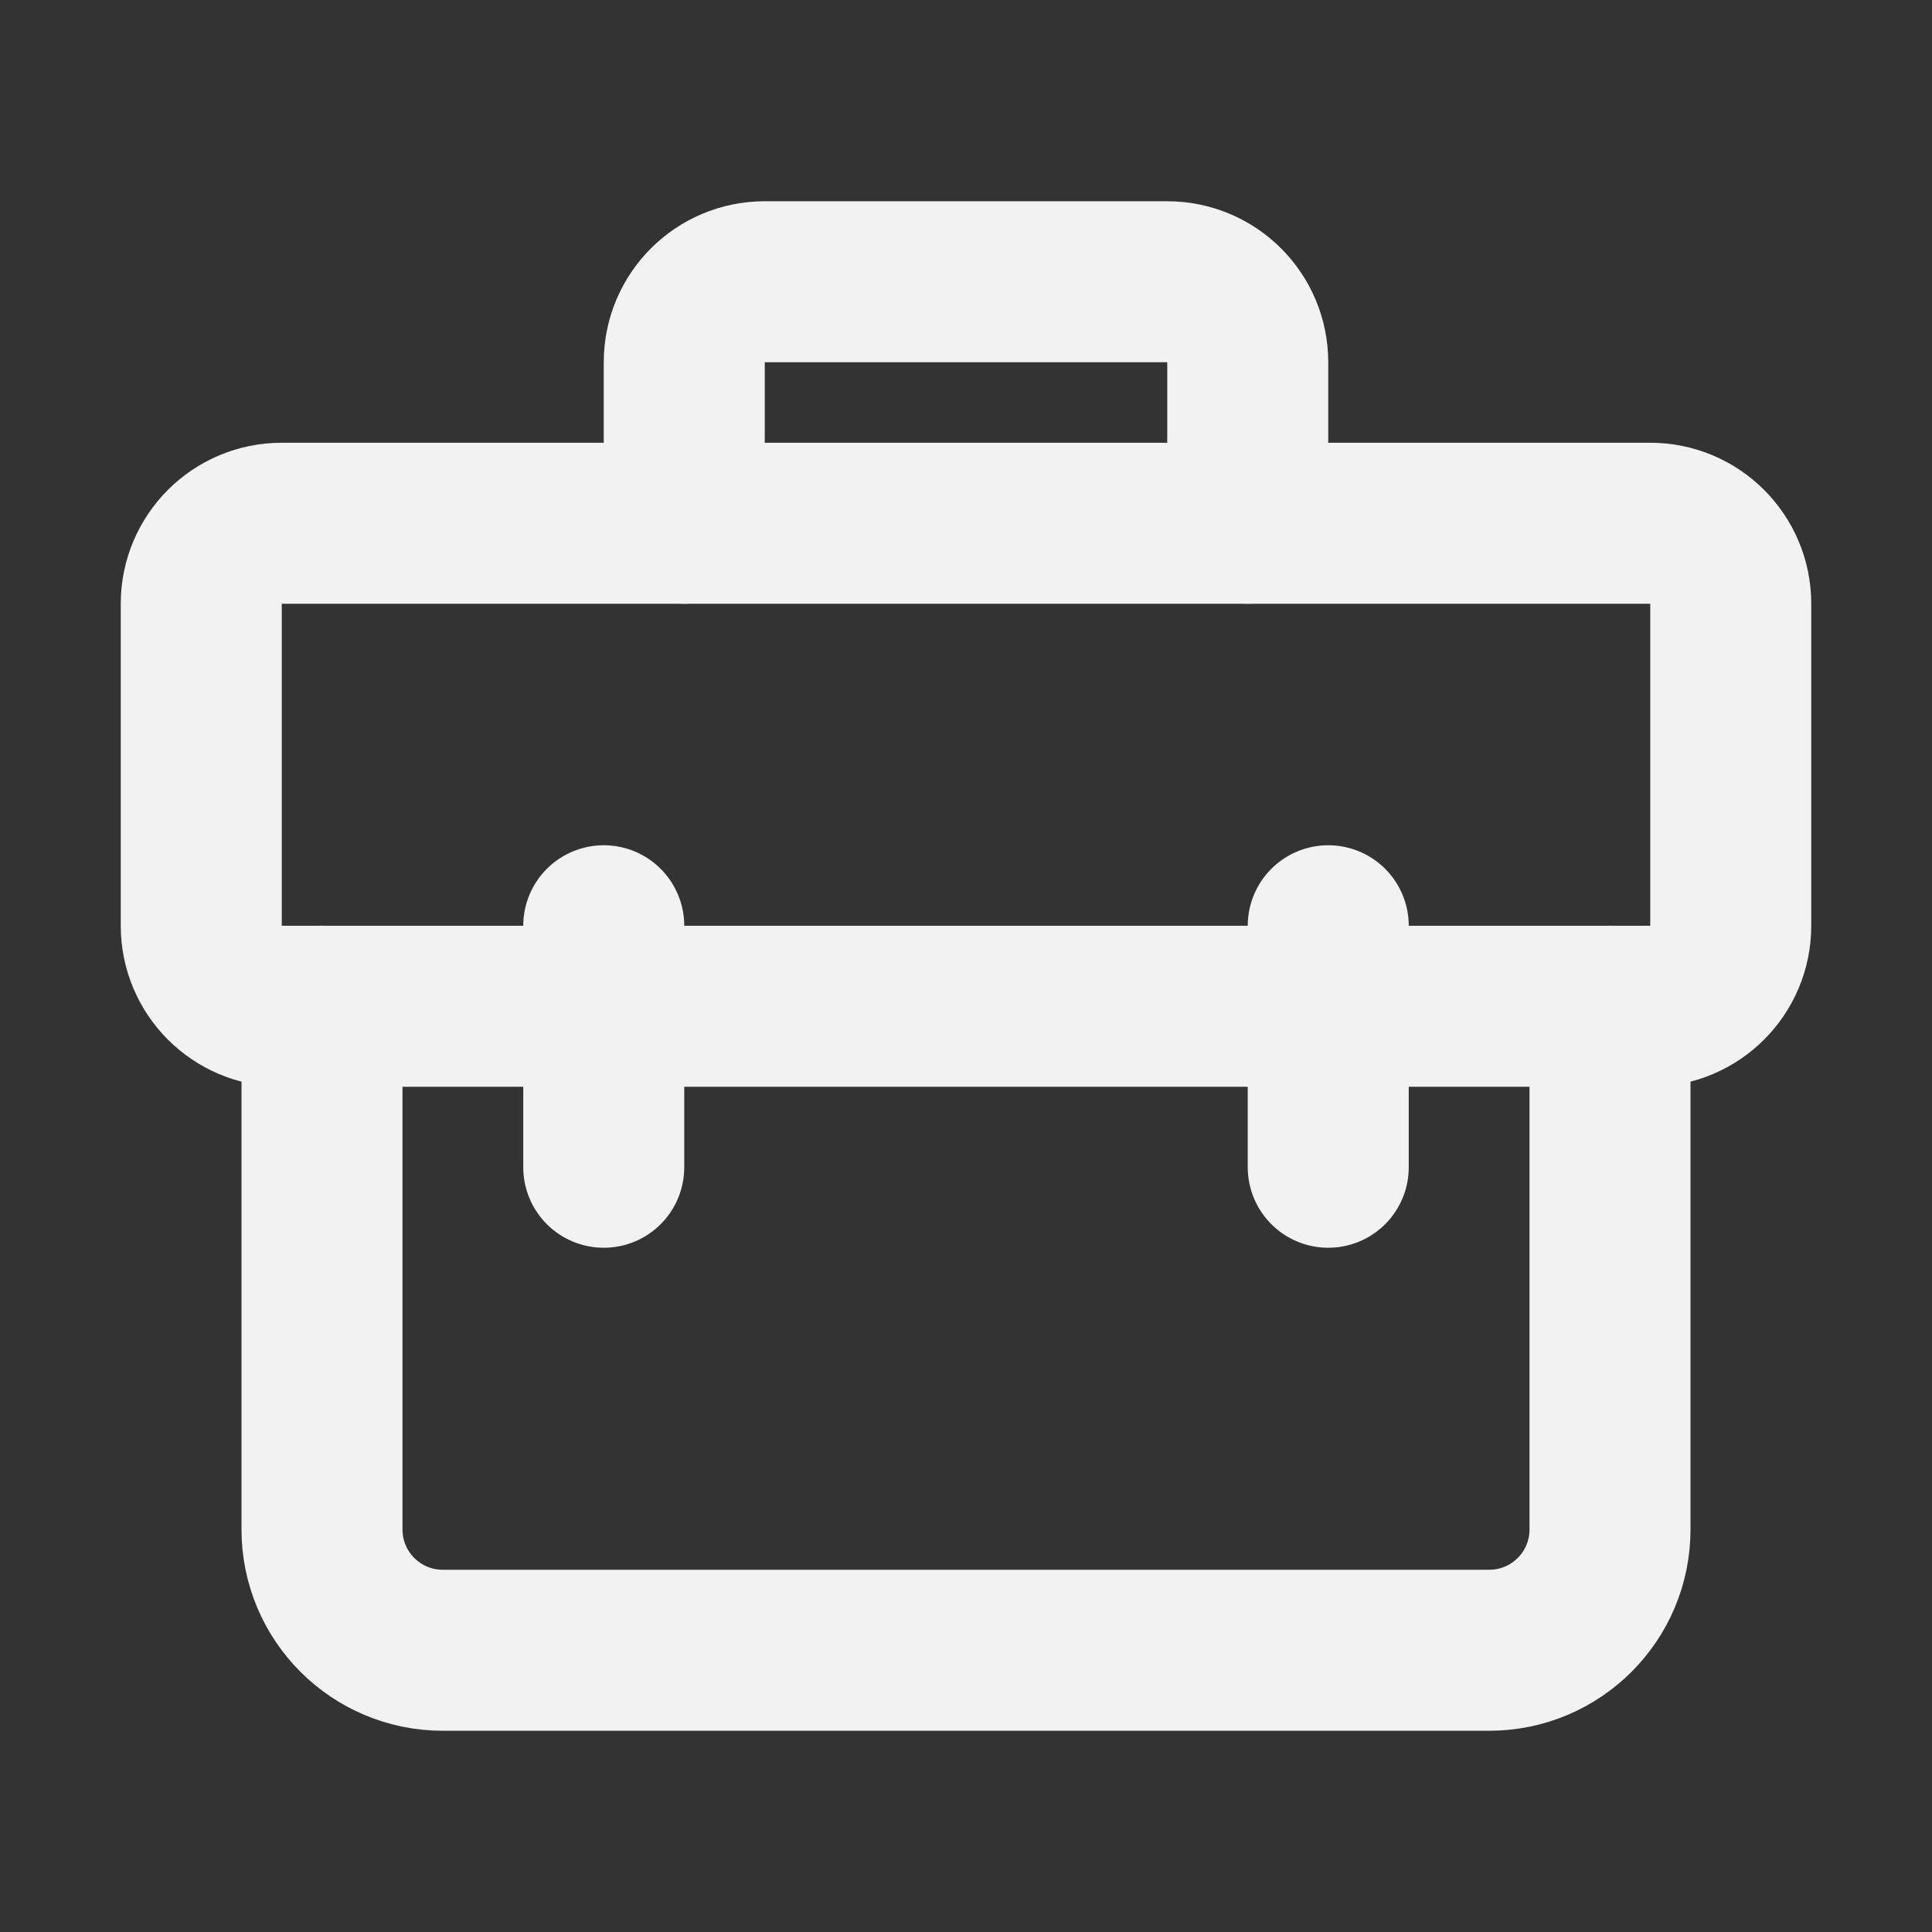 <?xml version="1.0" encoding="UTF-8"?><svg width="24" height="24" viewBox="0 0 48 48" fill="none" xmlns="http://www.w3.org/2000/svg"><rect x="0" y="0" width="48" height="48" fill="#333333" stroke="none"/><path d="M8 25V38C8 39.657 9.343 41 11 41H37C38.657 41 40 39.657 40 38V25" stroke="#F2F2F2" stroke-width="4" stroke-linecap="round" stroke-linejoin="round"/><path d="M5 15C5 13.895 5.895 13 7 13H41C42.105 13 43 13.895 43 15V23C43 24.105 42.105 25 41 25H7C5.895 25 5 24.105 5 23V15Z" fill="none" stroke="#F2F2F2" stroke-width="4" stroke-linejoin="round"/><path d="M31 13V9C31 7.895 30.105 7 29 7H19C17.895 7 17 7.895 17 9V13" stroke="#F2F2F2" stroke-width="4" stroke-linecap="round" stroke-linejoin="round"/><path d="M15 23V29" stroke="#F2F2F2" stroke-width="4" stroke-linecap="round" stroke-linejoin="round"/><path d="M33 23V29" stroke="#F2F2F2" stroke-width="4" stroke-linecap="round" stroke-linejoin="round"/></svg>